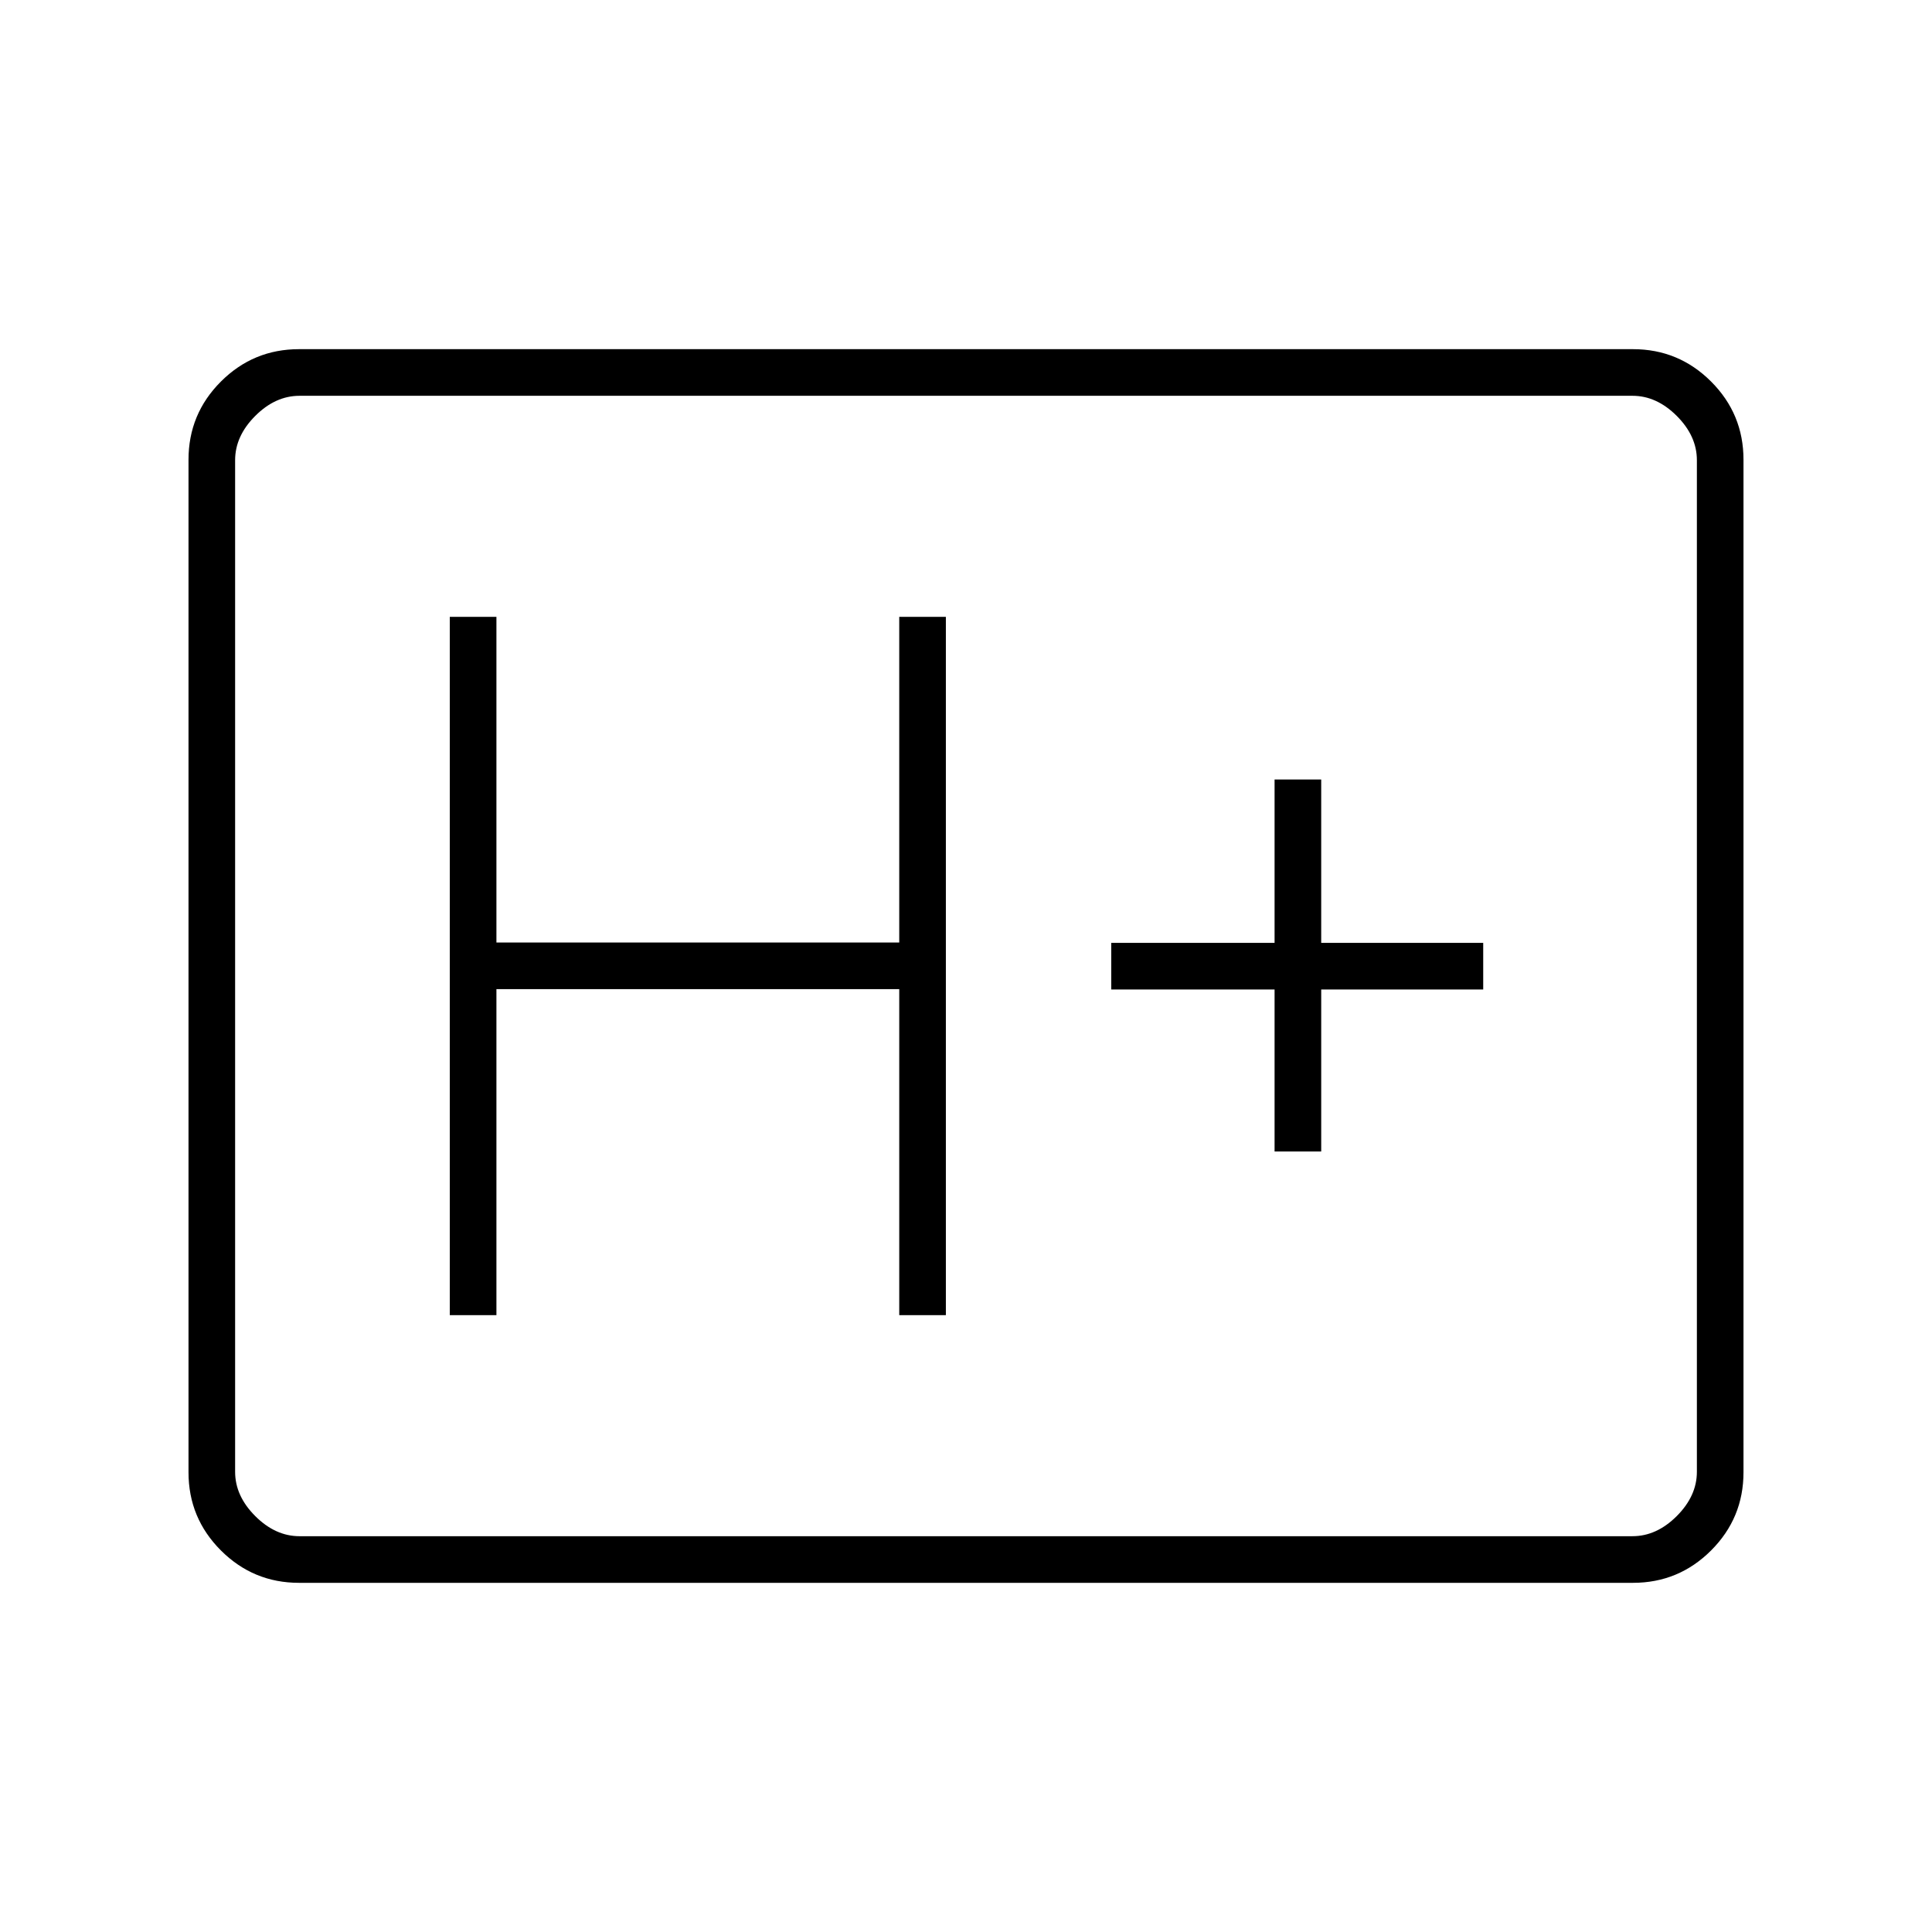 <svg xmlns="http://www.w3.org/2000/svg" height="40" viewBox="0 -960 960 960" width="40"><path d="M148.59-173.5q-22.73 0-38.83-16.1-16.09-16.09-16.09-38.83v-503.14q0-22.74 16.09-38.83 16.1-16.1 38.83-16.1h662.82q22.73 0 38.83 16.1 16.09 16.09 16.09 38.83v503.14q0 22.74-16.09 38.83-16.1 16.1-38.83 16.1H148.59Zm.24-23.17h662.34q12 0 22-10t10-22v-502.66q0-12-10-22t-22-10H148.83q-12 0-22 10t-10 22v502.66q0 12 10 22t22 10Zm-32 0V-763.33-196.67ZM223.5-306.5h23.17v-162h200.16v162H470v-347h-23.17v161.83H246.67V-653.5H223.5v347Zm409.83-81.33h23.17v-80.5H737v-23.17h-80.5v-81.17h-23.17v81.17h-81.16v23.17h81.16v80.5Z"/></svg>
